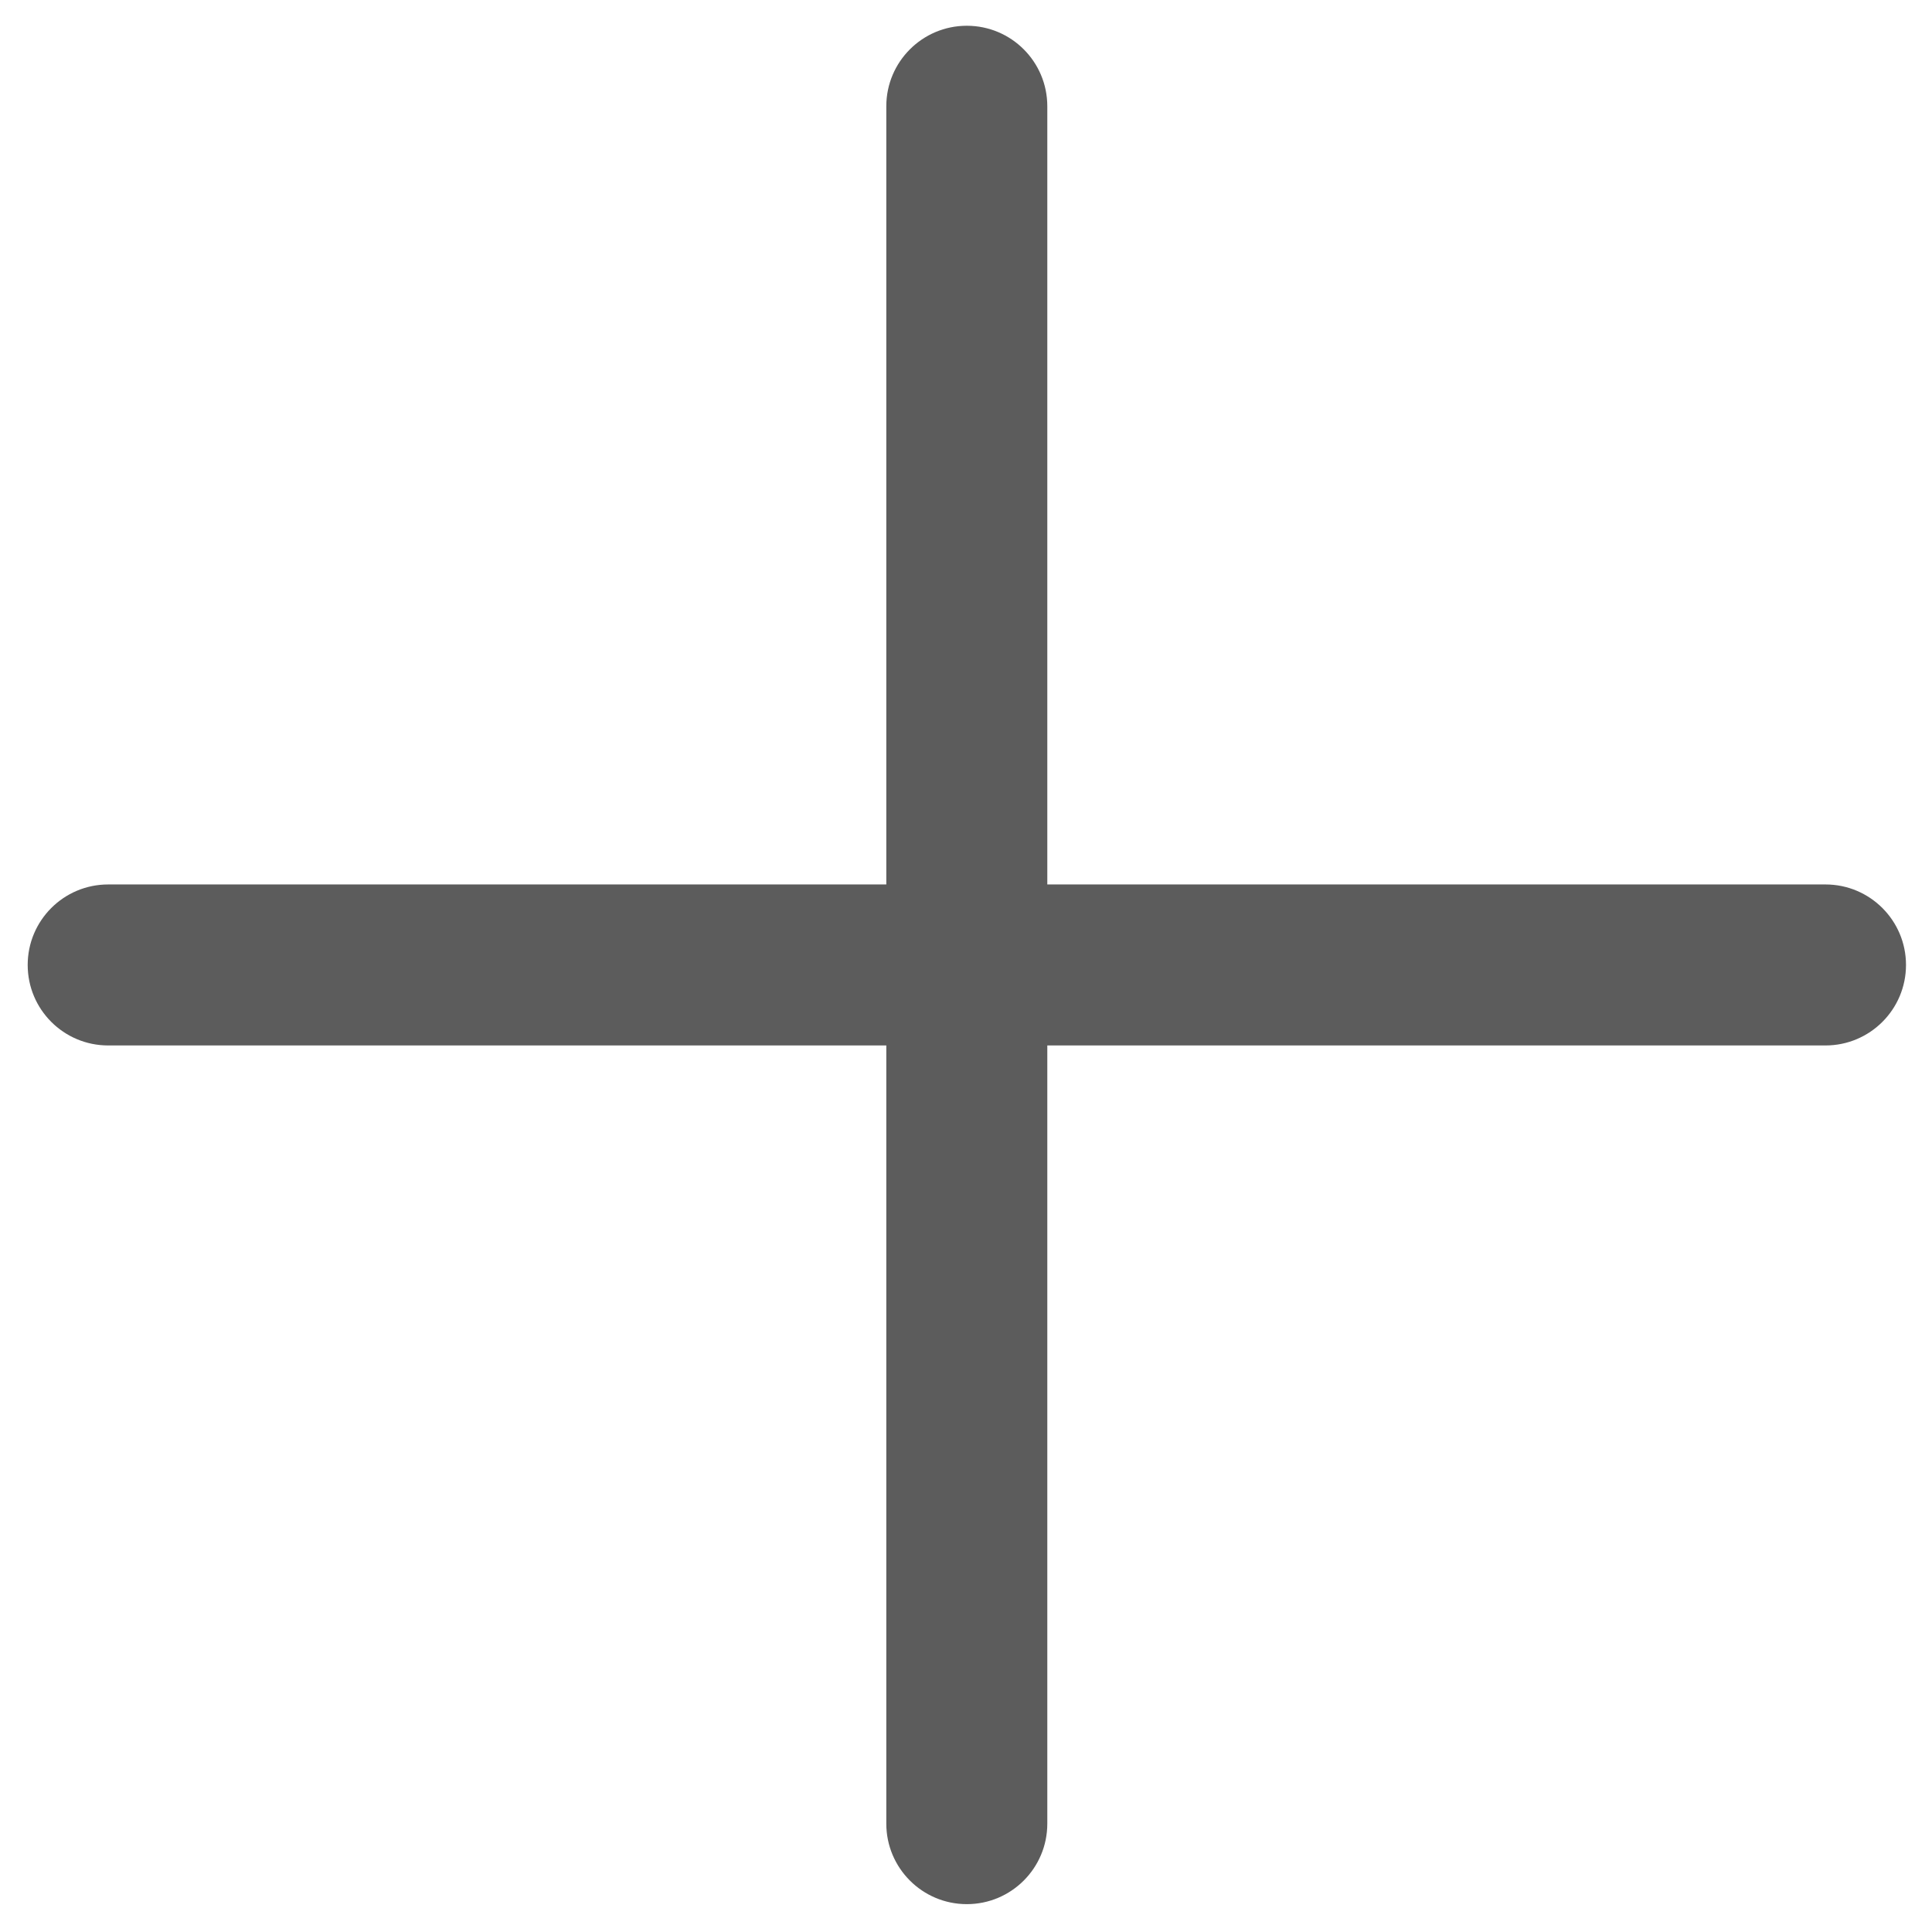 <svg width="24" height="24" viewBox="0 0 24 24" fill="none" xmlns="http://www.w3.org/2000/svg" xmlns:xlink="http://www.w3.org/1999/xlink">
<path d="M13.01,1.32C13.01,0.768 12.563,0.32 12.01,0.32C11.458,0.32 11.01,0.768 11.01,1.32L13.01,1.32ZM11.01,22.654C11.01,23.206 11.458,23.654 12.01,23.654C12.563,23.654 13.01,23.206 13.01,22.654L11.01,22.654ZM22.677,12.987C23.229,12.987 23.677,12.539 23.677,11.987C23.677,11.435 23.229,10.987 22.677,10.987L22.677,12.987ZM1.344,10.987C0.791,10.987 0.344,11.435 0.344,11.987C0.344,12.539 0.791,12.987 1.344,12.987L1.344,10.987ZM11.01,1.32L11.01,22.654L13.01,22.654L13.01,1.32L11.01,1.32ZM22.677,10.987L1.344,10.987L1.344,12.987L22.677,12.987L22.677,10.987Z" fill="#5C5C5C"/>
</svg>
